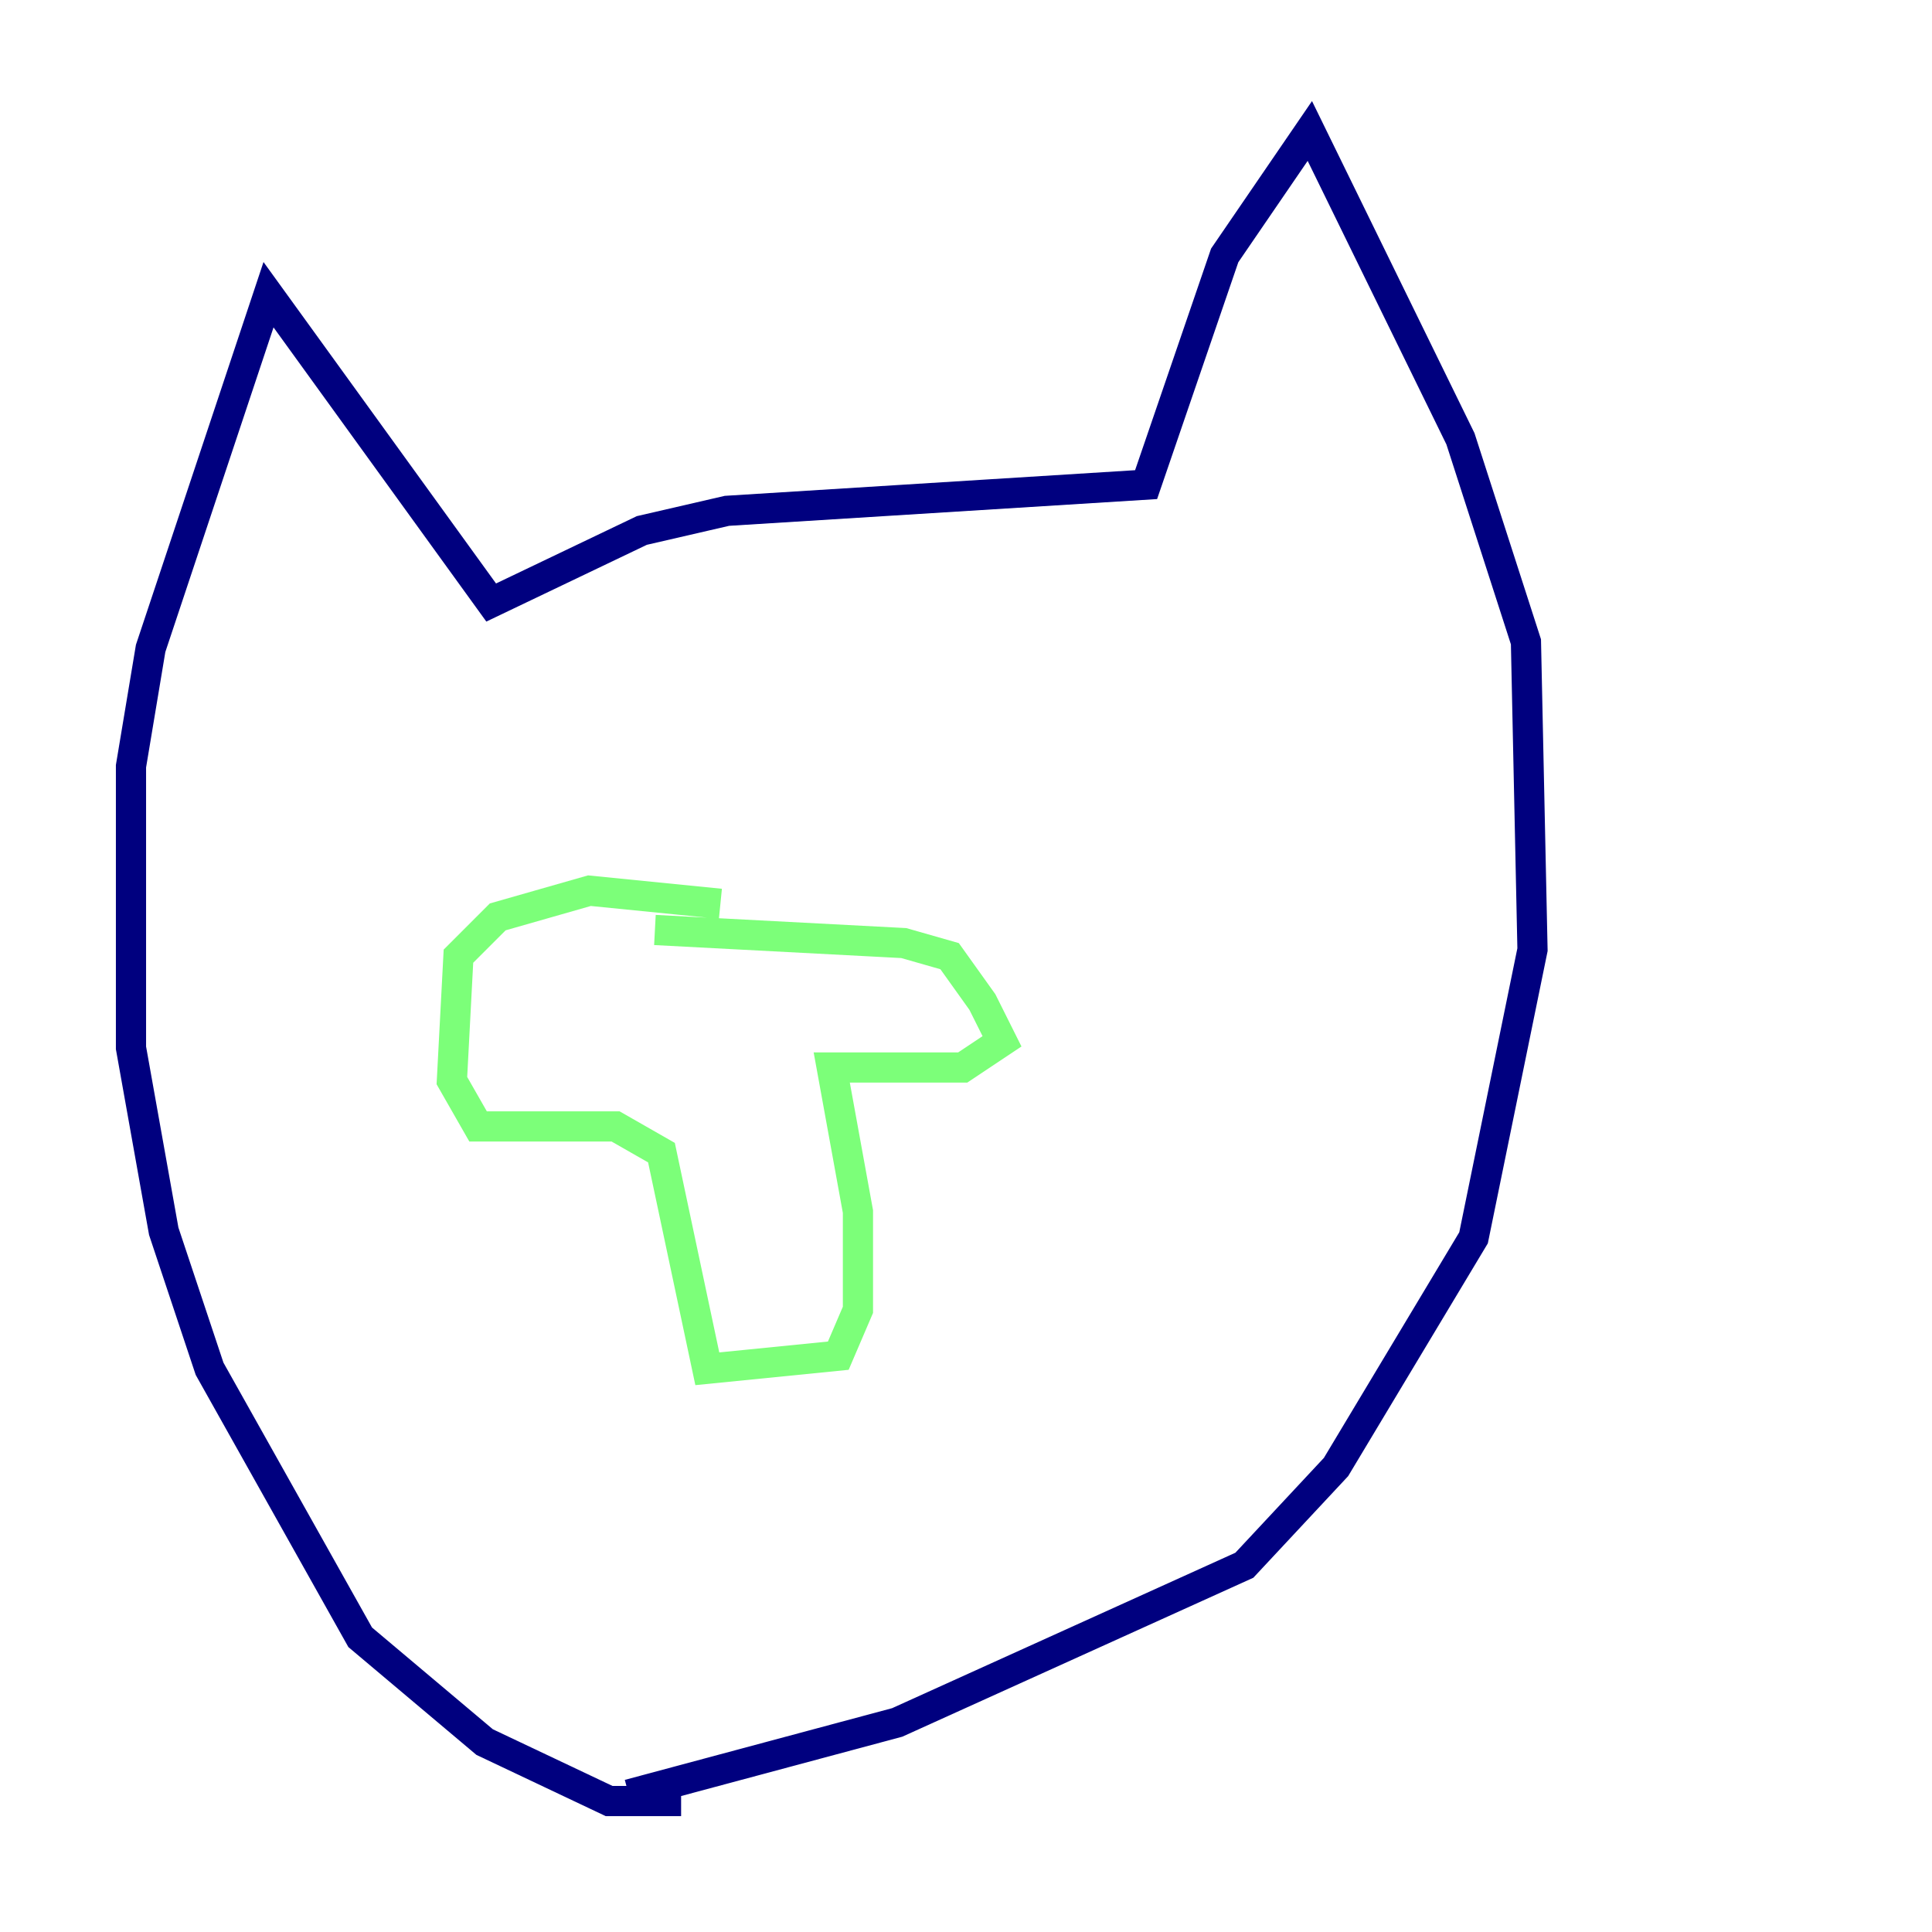 <?xml version="1.0" encoding="utf-8" ?>
<svg baseProfile="tiny" height="128" version="1.2" viewBox="0,0,128,128" width="128" xmlns="http://www.w3.org/2000/svg" xmlns:ev="http://www.w3.org/2001/xml-events" xmlns:xlink="http://www.w3.org/1999/xlink"><defs /><polyline fill="none" points="45.125,119.322 40.352,119.322 32.108,115.417 23.864,108.475 13.885,90.685 10.848,81.573 8.678,69.424 8.678,50.766 9.98,42.956 17.79,19.525 32.542,39.919 42.522,35.146 48.163,33.844 75.932,32.108 81.139,16.922 86.78,8.678 96.759,29.071 101.098,42.522 101.532,62.915 97.627,82.007 88.515,97.193 82.441,103.702 59.444,114.115 41.654,118.888" stroke="#00007f" stroke-width="2" /><polyline fill="none" points="43.39,61.614 59.878,62.481 62.915,63.349 65.085,66.386 66.386,68.99 63.783,70.725 55.105,70.725 56.841,80.271 56.841,86.78 55.539,89.817 46.861,90.685 43.824,76.366 40.786,74.63 31.675,74.63 29.939,71.593 30.373,63.349 32.976,60.746 39.051,59.01 47.729,59.878" stroke="#7cff79" stroke-width="2" /><polyline fill="none" points="36.014,51.2 36.014,51.2" stroke="#7f0000" stroke-width="2" /></svg>